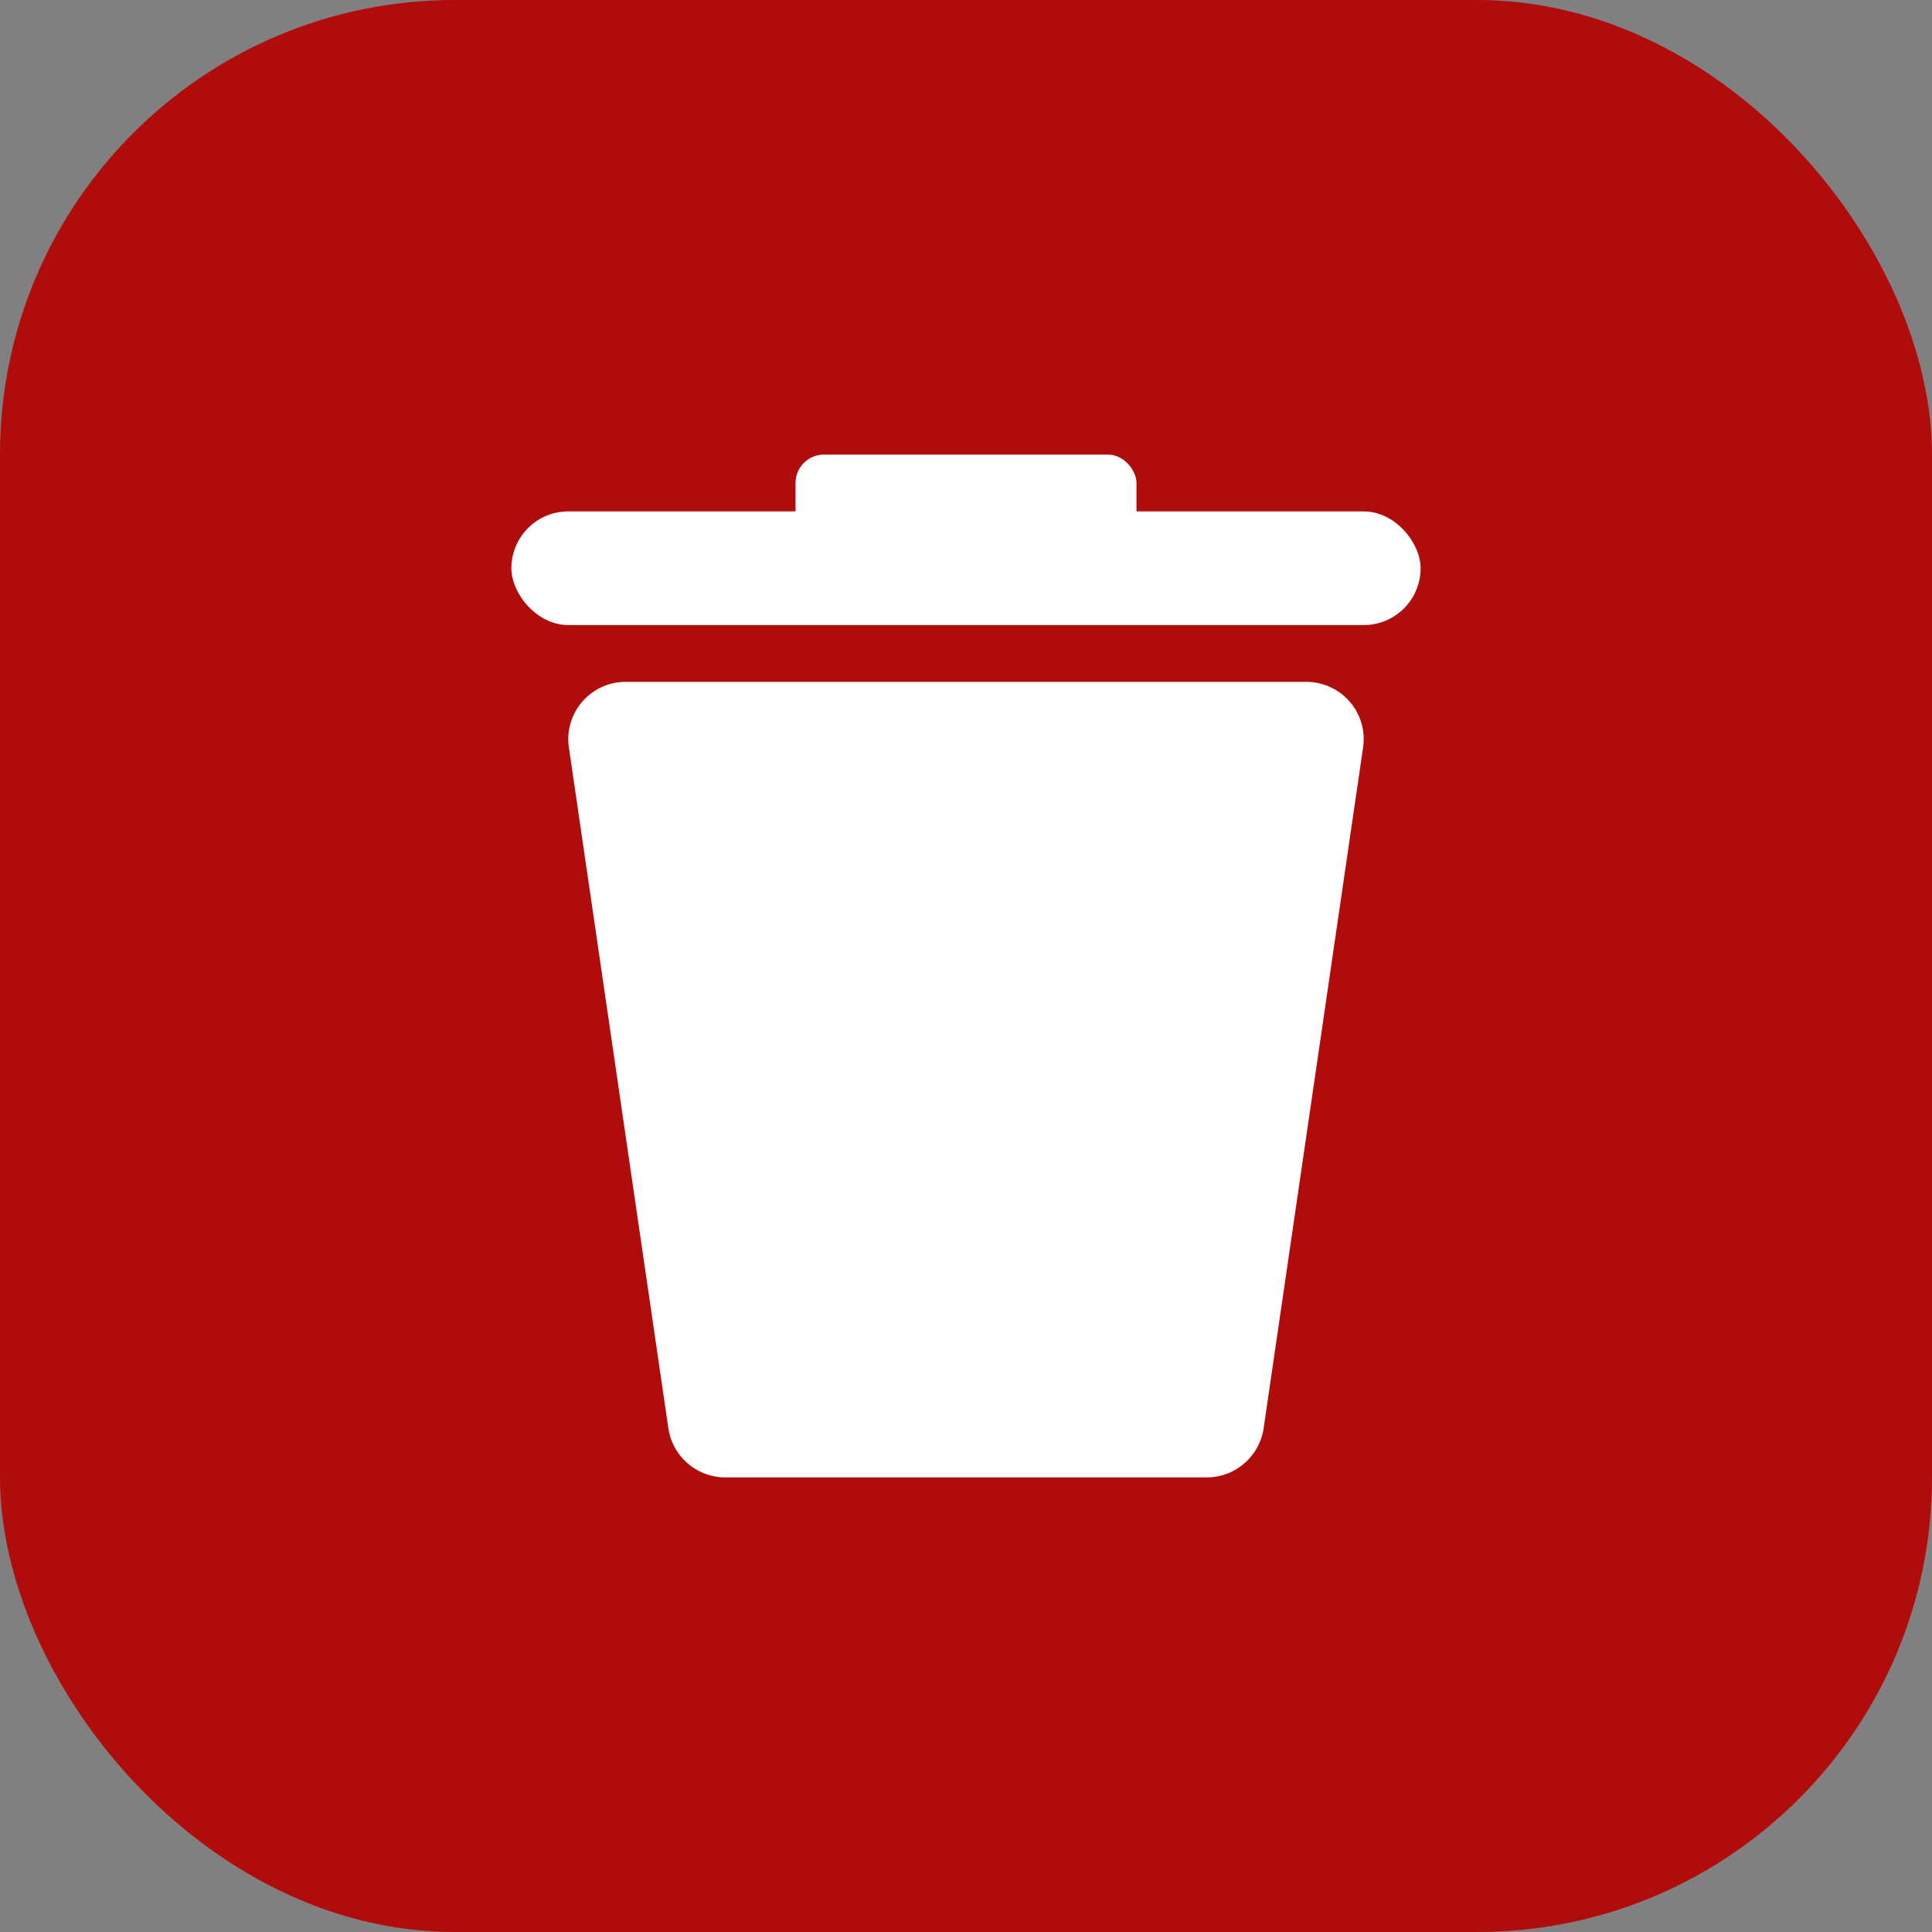 <svg xmlns="http://www.w3.org/2000/svg" xmlns:xlink="http://www.w3.org/1999/xlink" width="34" height="34" viewBox="0 0 34 34">
  <rect x="0" y="0" width="34" height="34" fill="#808080" stroke="none"/>
  <defs>
    <clipPath id="clip-Icon-delete-click">
      <rect width="34" height="34"/>
    </clipPath>
  </defs>
  <g id="Icon-delete-click" clip-path="url(#clip-Icon-delete-click)">
    <rect id="打印设置-icon-bg" width="34" height="34" rx="8" fill="#b10c0c"/>
    <g id="组_1970" data-name="组 1970" transform="translate(-147 1)">
      <rect id="矩形_545" data-name="矩形 545" width="16" height="2" rx="1" transform="translate(156 8)" fill="#fff"/>
      <rect id="矩形_546" data-name="矩形 546" width="6" height="2" rx="0.5" transform="translate(161 7)" fill="#fff"/>
      <path id="路径_1639" data-name="路径 1639" d="M168.225,25h-8.45a1.015,1.015,0,0,1-1.012-.859l-1.753-12A1.008,1.008,0,0,1,158.023,11h11.954a1.008,1.008,0,0,1,1.013,1.141l-1.753,12A1.015,1.015,0,0,1,168.225,25Z" fill="#fff"/>
    </g>
  </g>
</svg>
